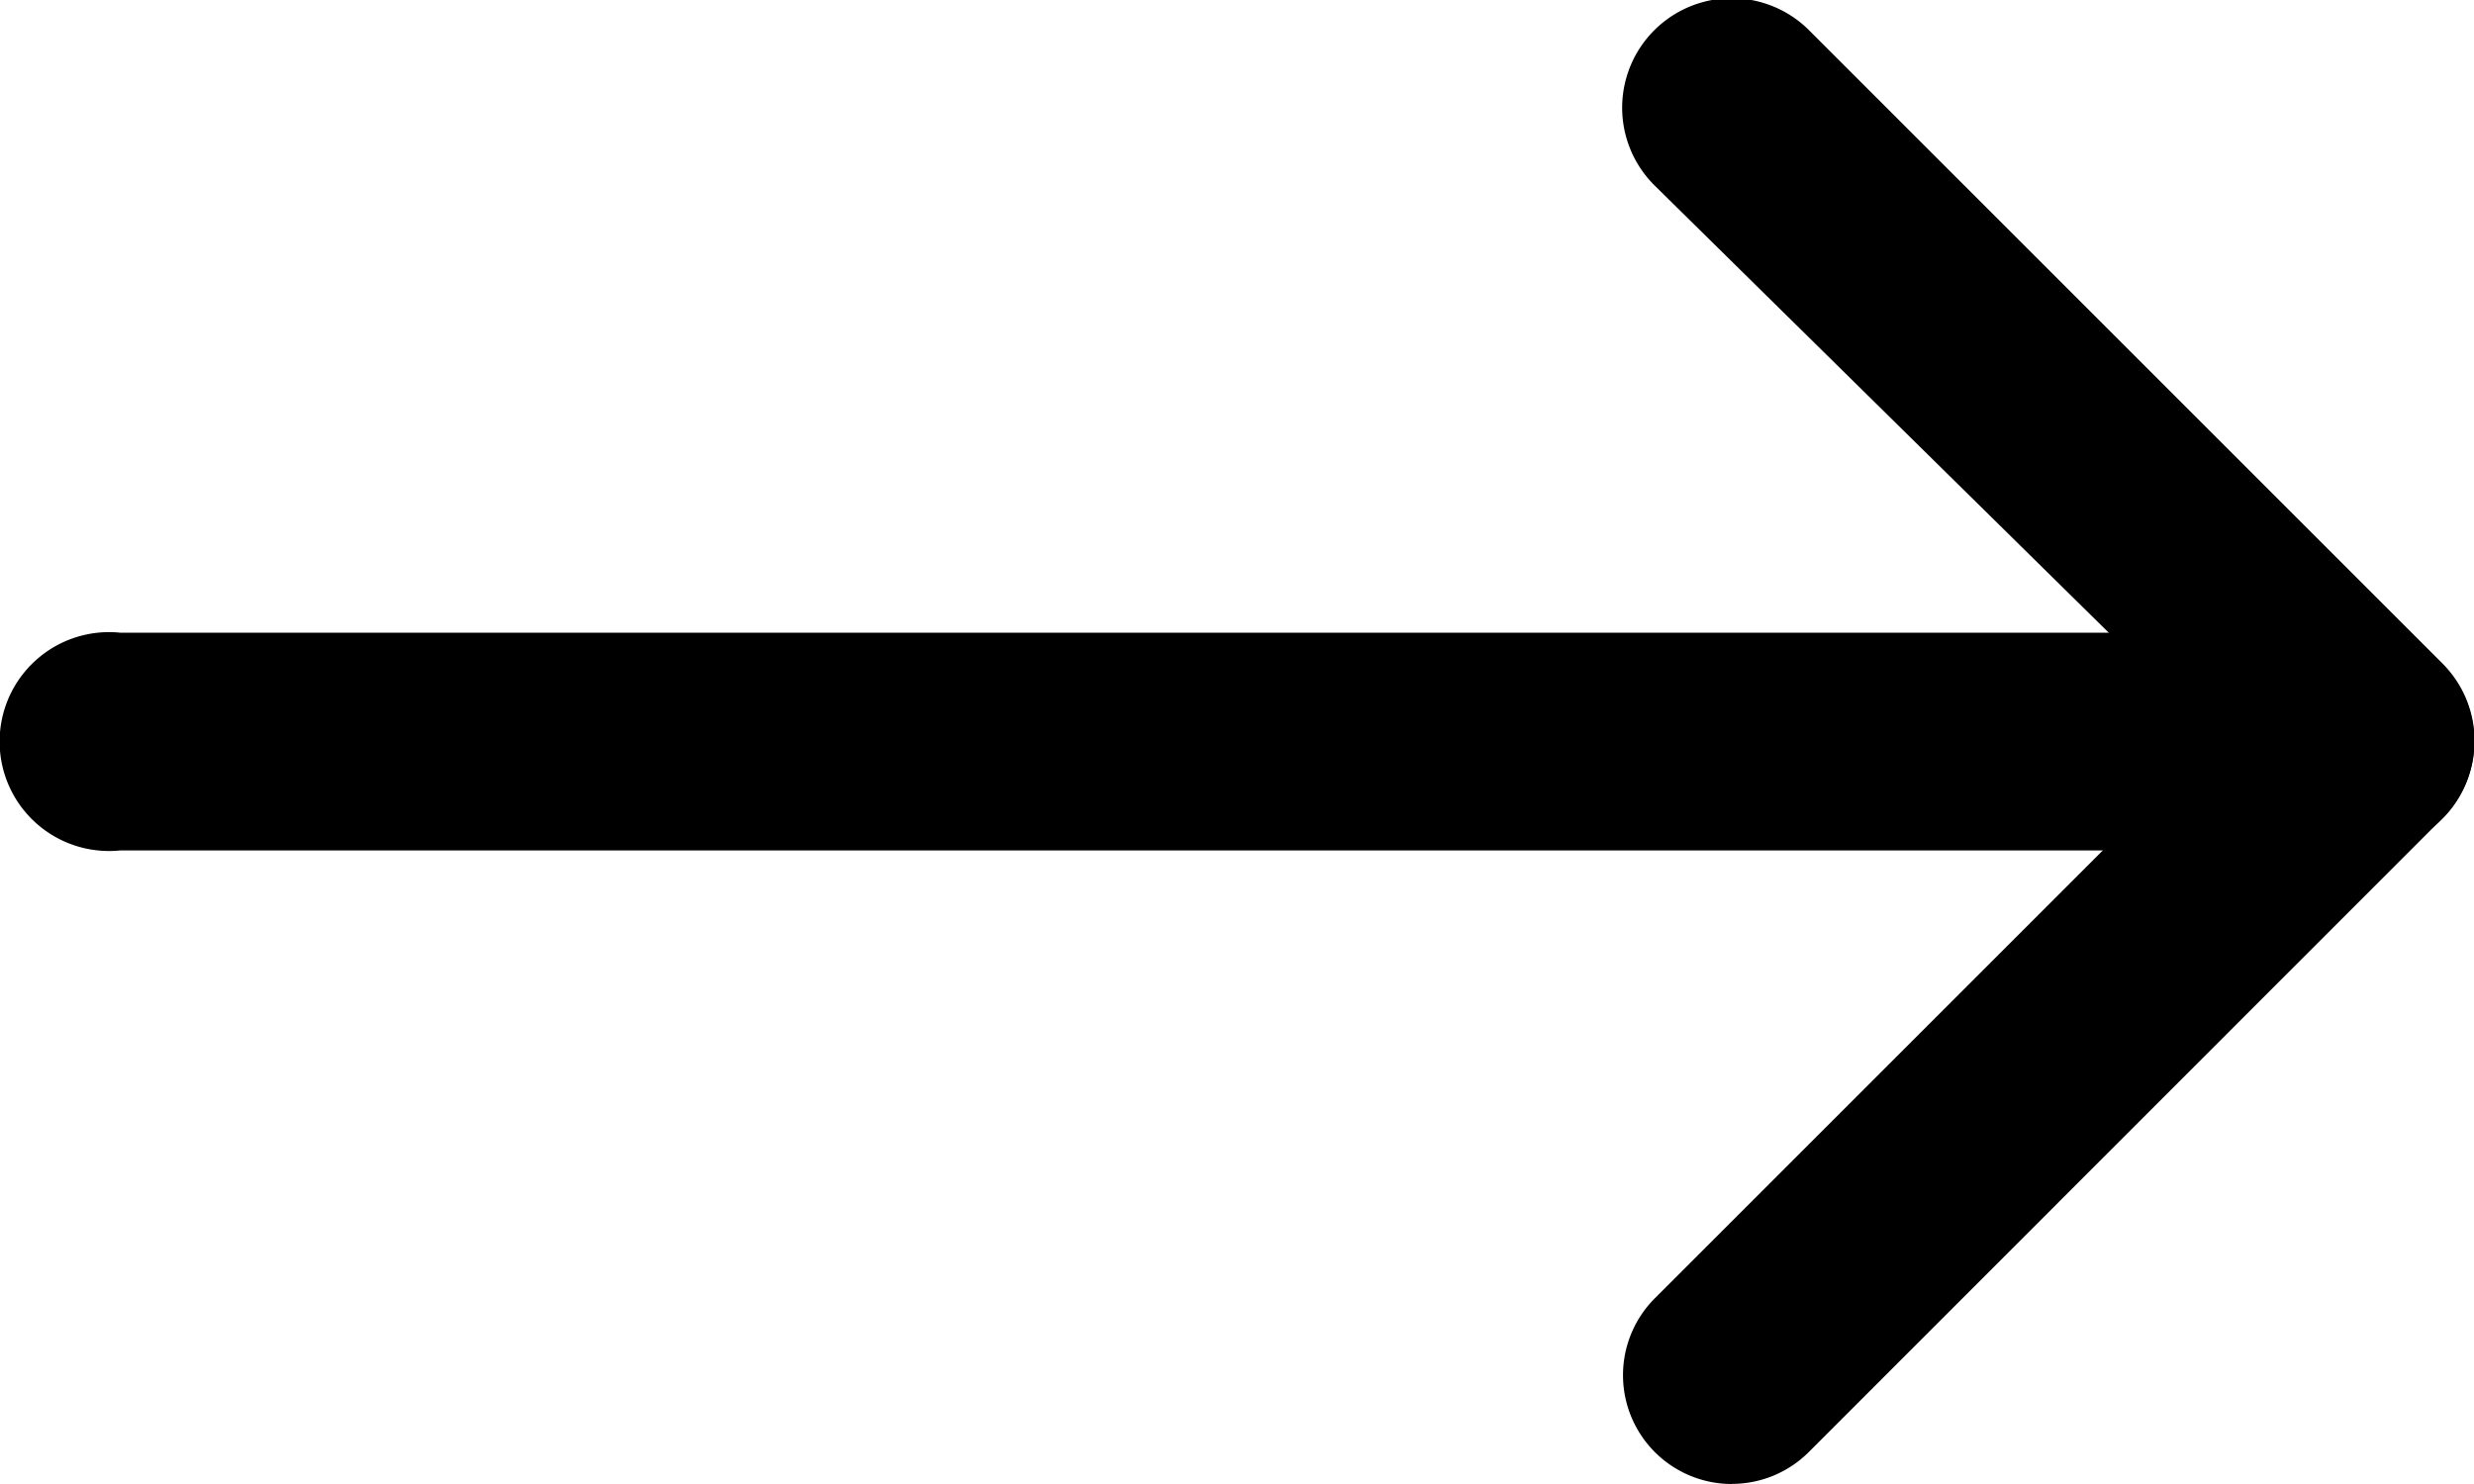<svg xmlns="http://www.w3.org/2000/svg" width="20" height="12" viewBox="0 0 20 12">
  <g id="Arrow_Blue" data-name="Arrow Blue" transform="translate(-256.178 -71.658)">
    <g id="Group_6" data-name="Group 6">
      <path id="Path_9" data-name="Path 9" d="M270.177,83.658a.88.88,0,0,1-.623-1.5l4.534-4.534-4.534-4.466A.88.88,0,0,1,270.8,71.9l5.126,5.126a.885.885,0,0,1,0,1.246L270.8,83.4a.879.879,0,0,1-.62.257Z" fill="#000000"/>
    </g>
    <g id="Group_7" data-name="Group 7">
      <path id="Path_10" data-name="Path 10" d="M257.149,78.535a.885.885,0,1,1,0-1.761h18.057a.885.885,0,1,1,0,1.761Z" fill="#000000"/>
    </g>
  </g>
</svg>